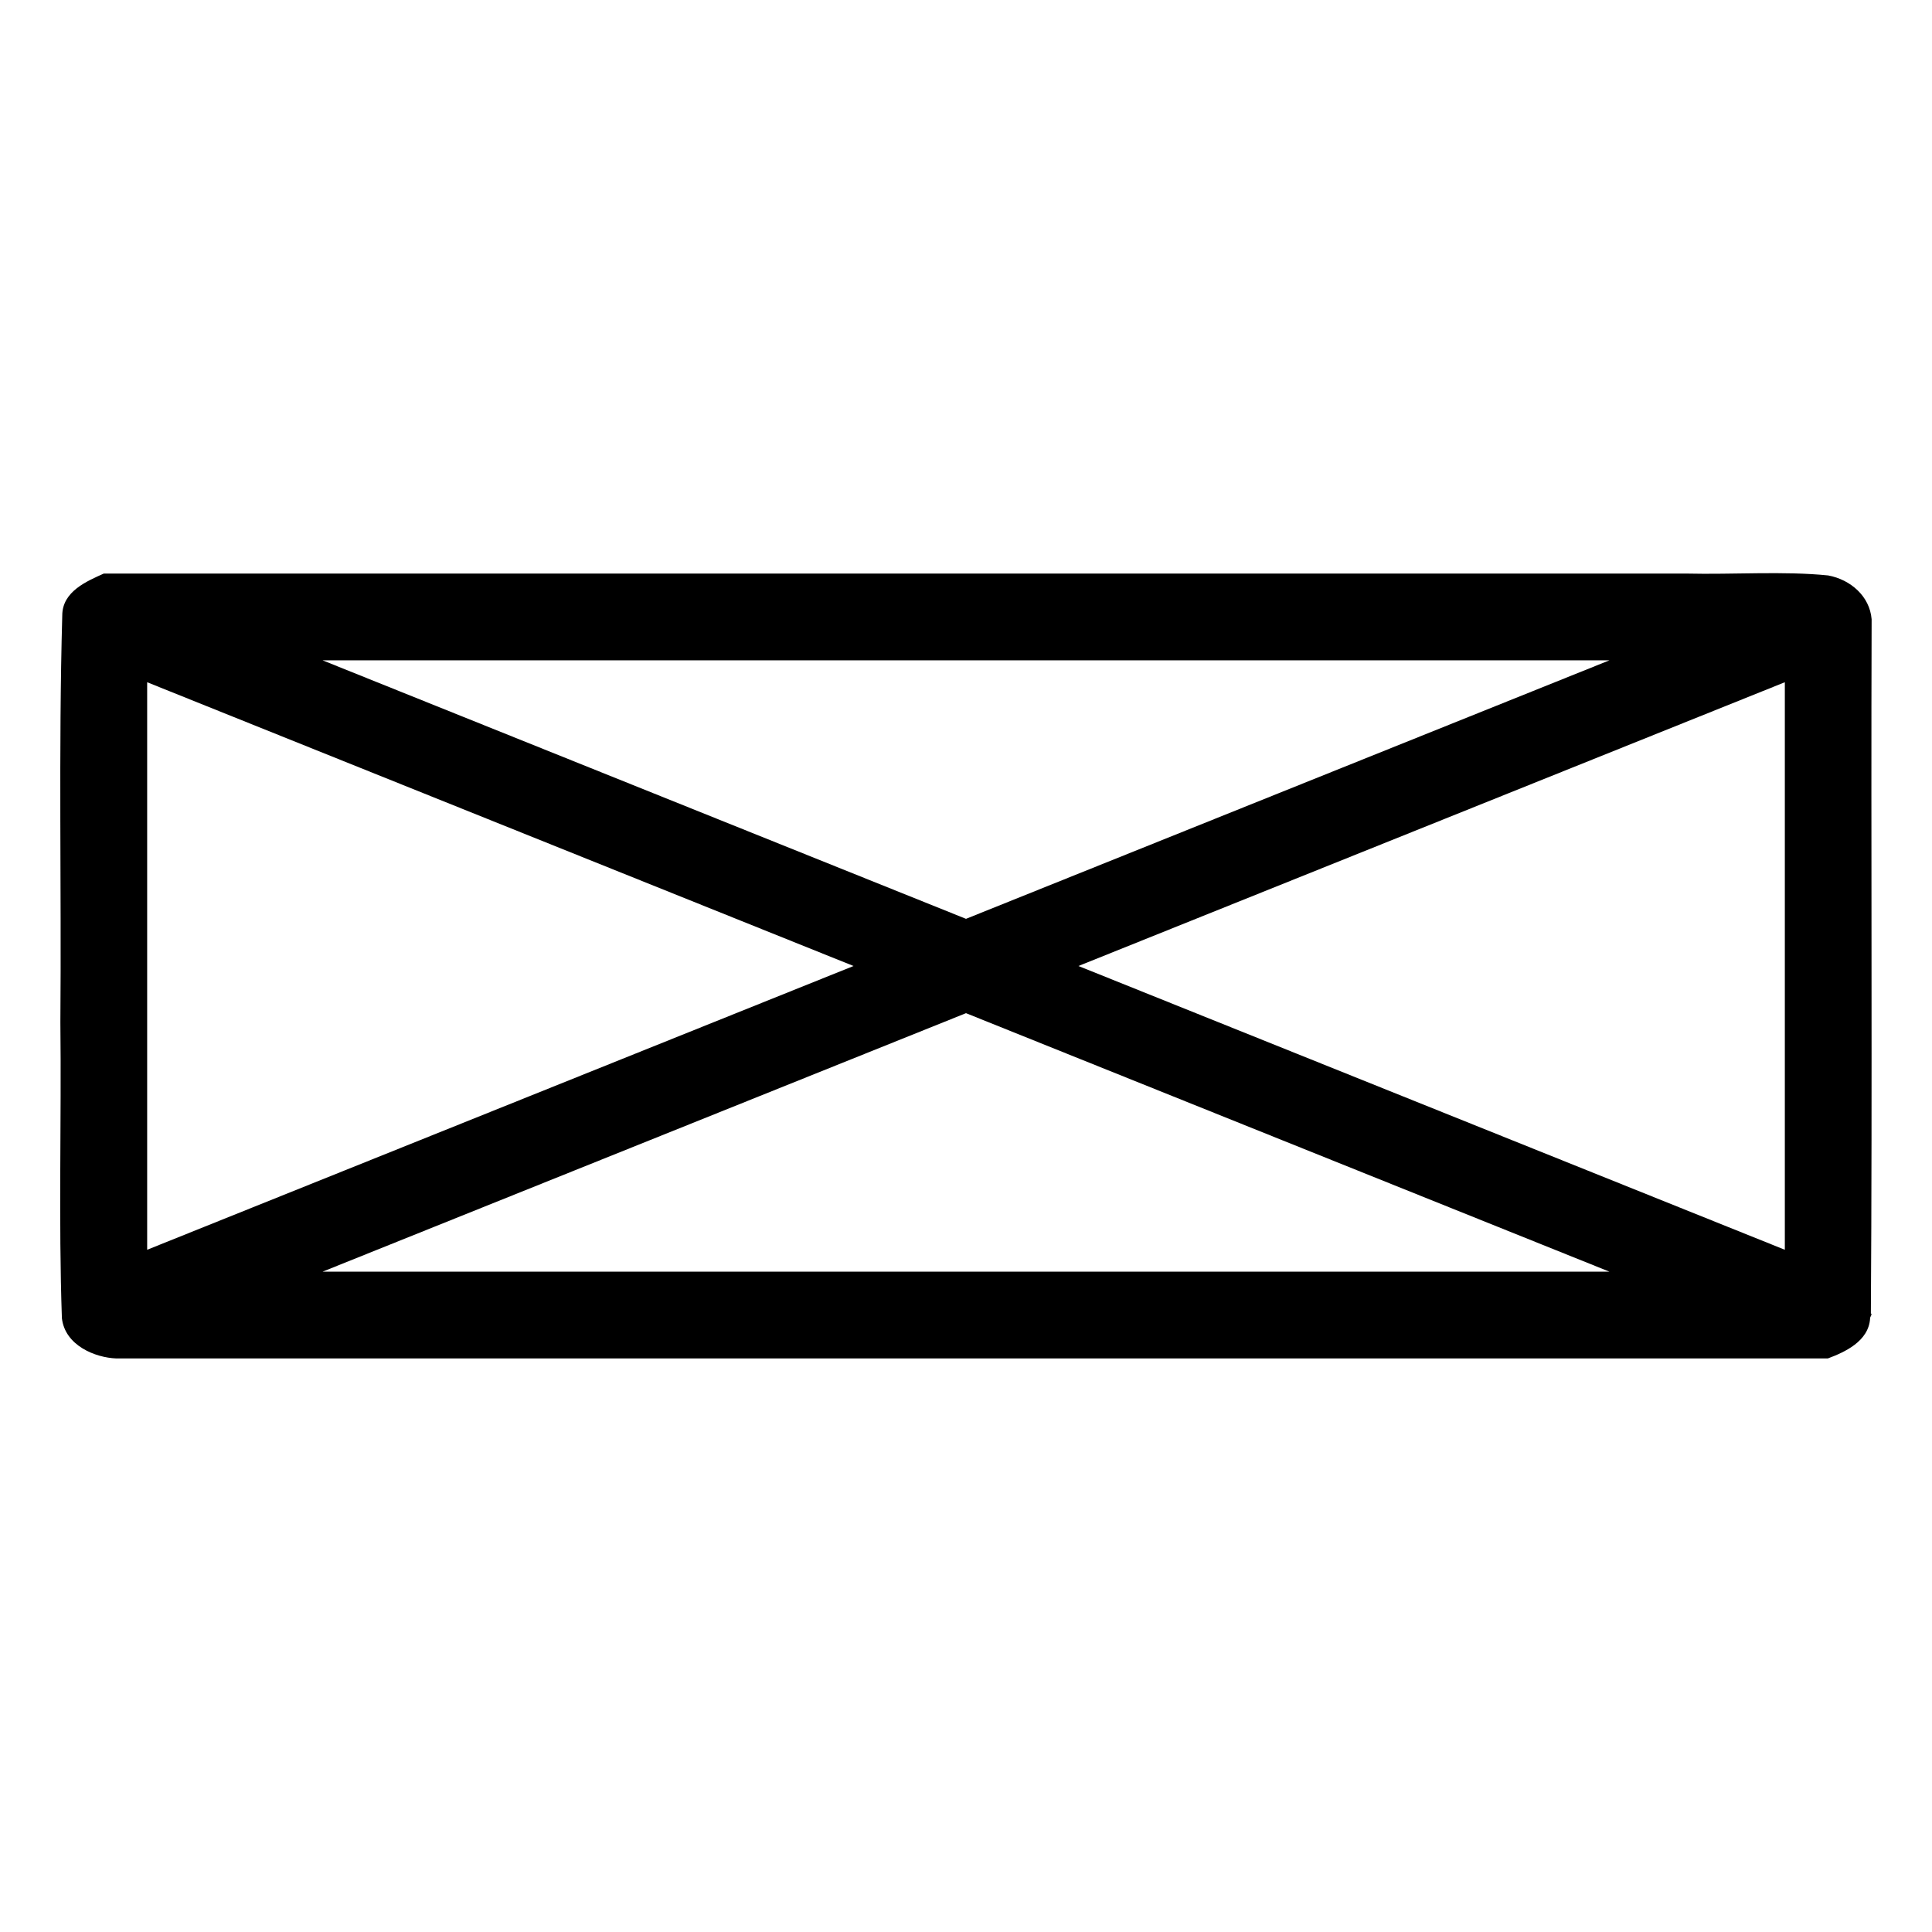 <svg xmlns="http://www.w3.org/2000/svg" width="512" height="512"><path d="M495.8 348.1c.4-61.2 0-122.6.2-184-.5-6.1-5.6-10.5-11.5-11.6-11.7-1.2-25.3-.2-37.7-.5H27.5c-4.4 2-11 4.7-11 11.1-1 35.8-.2 71.9-.5 107.8.3 26.1-.5 52.4.4 78.4.8 7.3 8.9 10.5 14.4 10.7h453.6c4.3-1.6 10.9-4.5 11.2-10.7-.1-.1.7-1.2.2-1.2zM426.5 175L256 243.5 85.5 175h341zM39 180.8L226.2 256 39 331.2V180.8zM85.5 337L256 268.5 426.5 337h-341zm387.5-5.8L285.8 256 473 180.8v150.4z"/></svg>